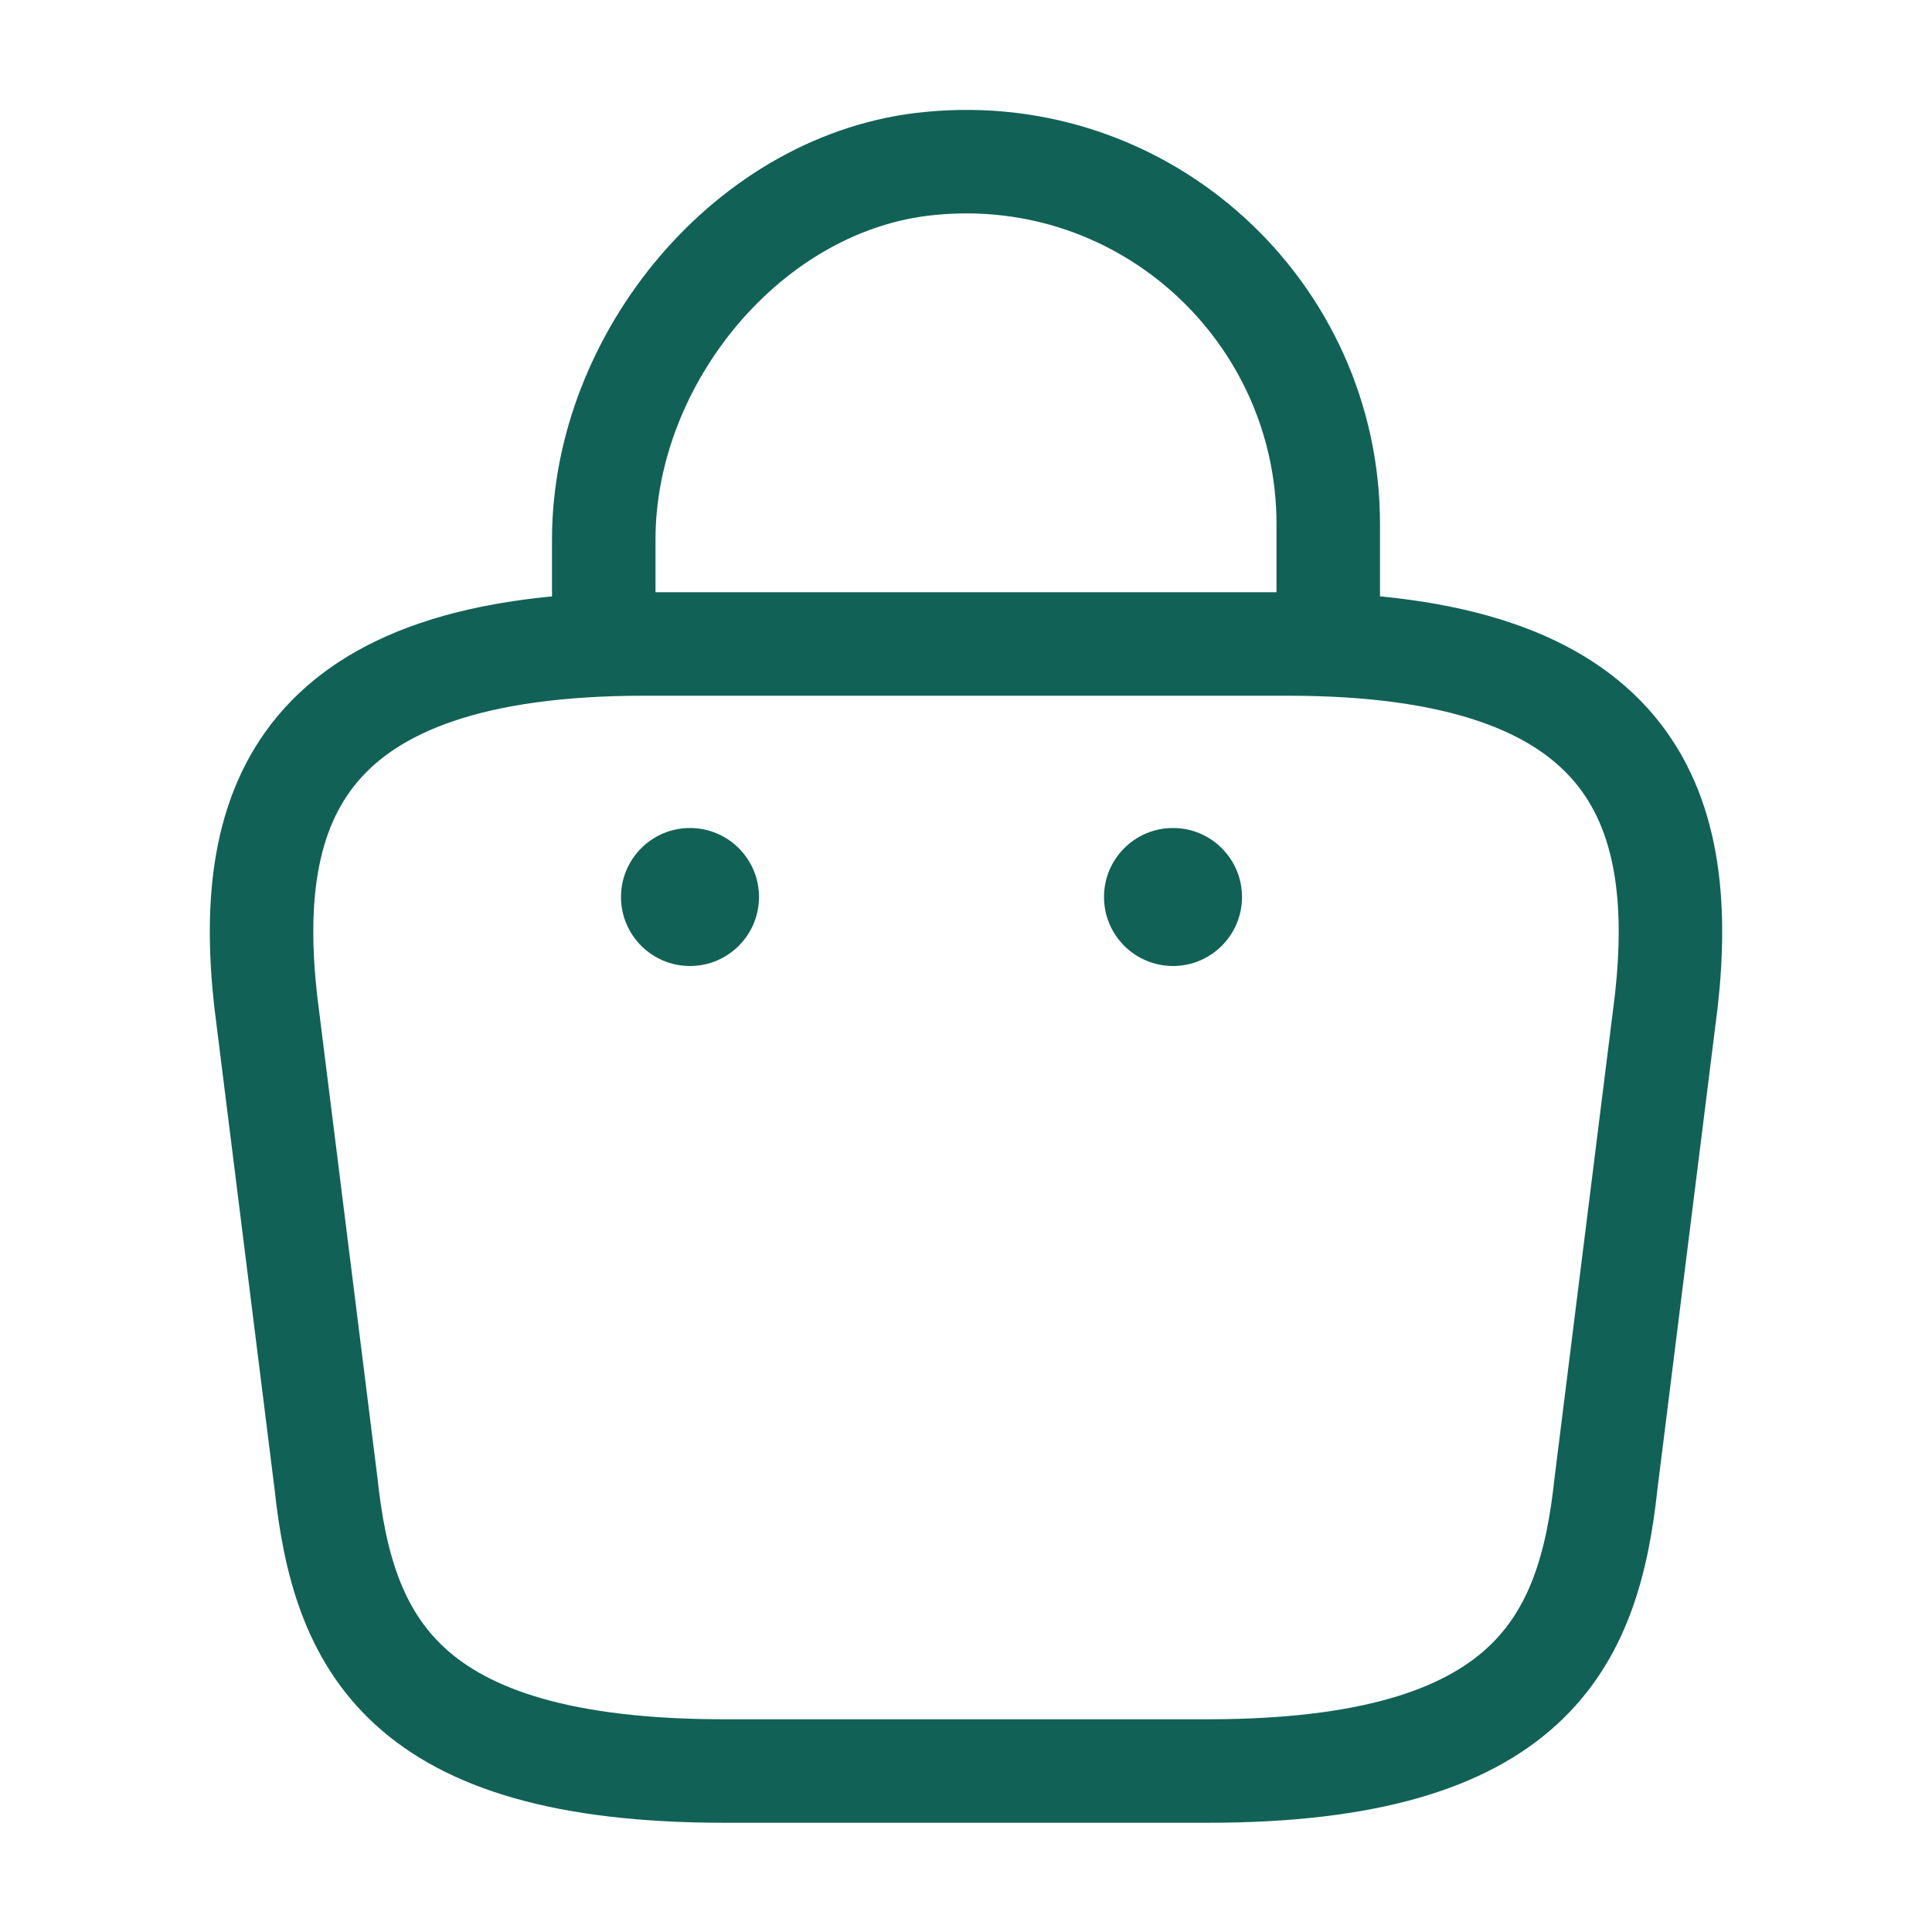<svg width="28" height="28" viewBox="0 0 28 28" fill="none" xmlns="http://www.w3.org/2000/svg">
<path d="M8.75 8.948V7.817C8.75 5.192 10.862 2.613 13.487 2.368C16.613 2.065 19.25 4.527 19.25 7.595V9.205" stroke="#126156" stroke-width="1.5" stroke-miterlimit="10" stroke-linecap="round" stroke-linejoin="round"/>
<path d="M10.5 25.667H17.5C22.19 25.667 23.03 23.788 23.275 21.502L24.15 14.502C24.465 11.655 23.648 9.333 18.667 9.333H9.333C4.352 9.333 3.535 11.655 3.85 14.502L4.725 21.502C4.97 23.788 5.81 25.667 10.5 25.667Z" stroke="#126156" stroke-width="1.5" stroke-miterlimit="10" stroke-linecap="round" stroke-linejoin="round"/>
<circle cx="10" cy="13" r="1" fill="#126156"/>
<circle cx="17" cy="13" r="1" fill="#126156"/>
</svg>
